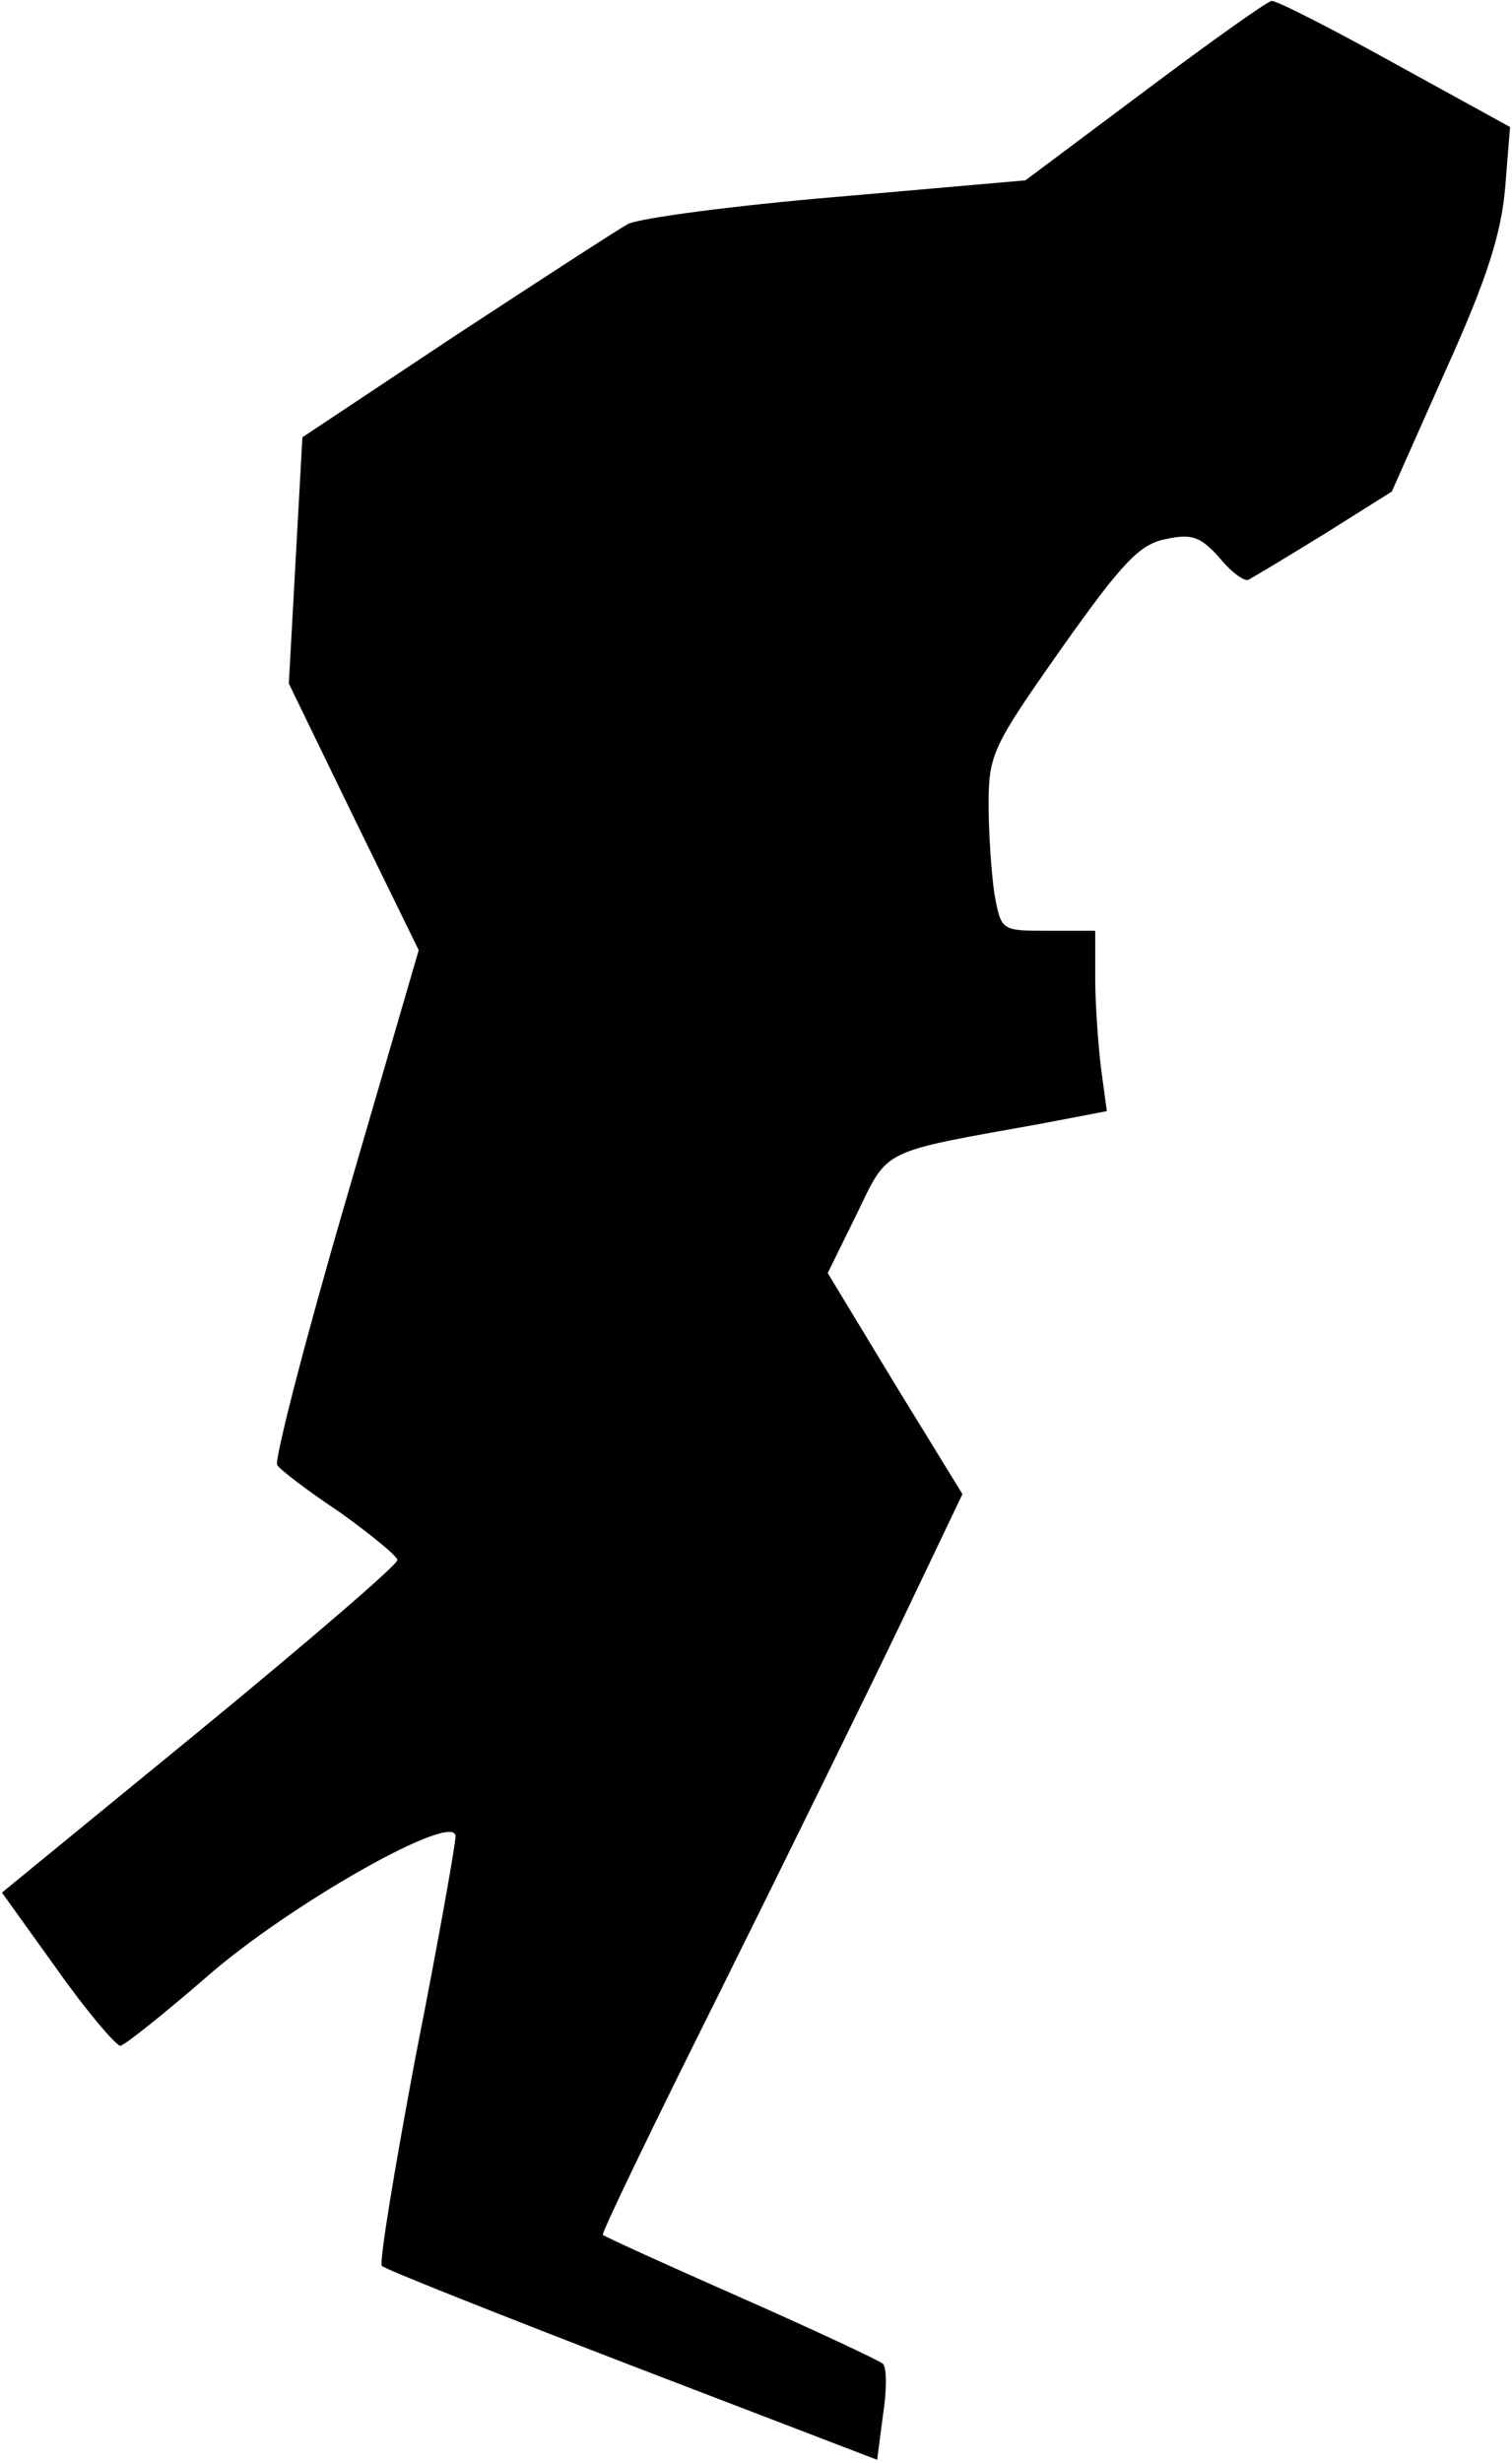 <?xml version="1.0" standalone="no"?>
<!DOCTYPE svg PUBLIC "-//W3C//DTD SVG 20010904//EN"
 "http://www.w3.org/TR/2001/REC-SVG-20010904/DTD/svg10.dtd">
<svg version="1.0" xmlns="http://www.w3.org/2000/svg"
 width="156pt" height="254pt" viewBox="0 0 156 254"
 preserveAspectRatio="xMidYMid meet">
<g transform="translate(0,254) scale(0.1,-0.1)"
fill="#000000" stroke="none">
<path fill="#000000" stroke="none" d="M1181 2446 l-123 -92 -194 -17 c-107
-9 -204 -22 -216 -28 -11 -6 -91 -58 -178 -115 l-158 -105 -7 -127 -7 -127 67
-138 67 -137 -76 -261 c-42 -144 -73 -265 -70 -270 3 -5 32 -27 65 -49 32 -23
59 -45 59 -49 0 -5 -92 -84 -204 -176 l-204 -167 56 -78 c31 -44 61 -79 66
-80 4 0 44 32 88 70 85 75 258 173 258 146 0 -8 -18 -110 -41 -226 -22 -117
-38 -214 -35 -217 2 -3 118 -49 258 -103 l253 -97 6 46 c4 25 4 49 0 53 -3 3
-69 34 -146 68 -77 34 -141 63 -143 65 -2 1 53 115 121 251 68 137 152 308
187 381 l63 132 -70 114 -69 114 30 61 c33 68 23 63 190 93 l68 13 -6 44 c-3
25 -6 67 -6 93 l0 49 -49 0 c-48 0 -48 0 -55 38 -3 20 -6 62 -6 92 0 52 4 60
75 161 63 89 81 108 108 113 27 6 36 2 55 -19 12 -15 26 -25 30 -23 4 2 39 23
78 47 l70 44 56 126 c43 95 57 141 61 188 l5 62 -120 66 c-65 36 -122 65 -126
64 -4 0 -63 -42 -131 -93z"/>
</g>
</svg>
